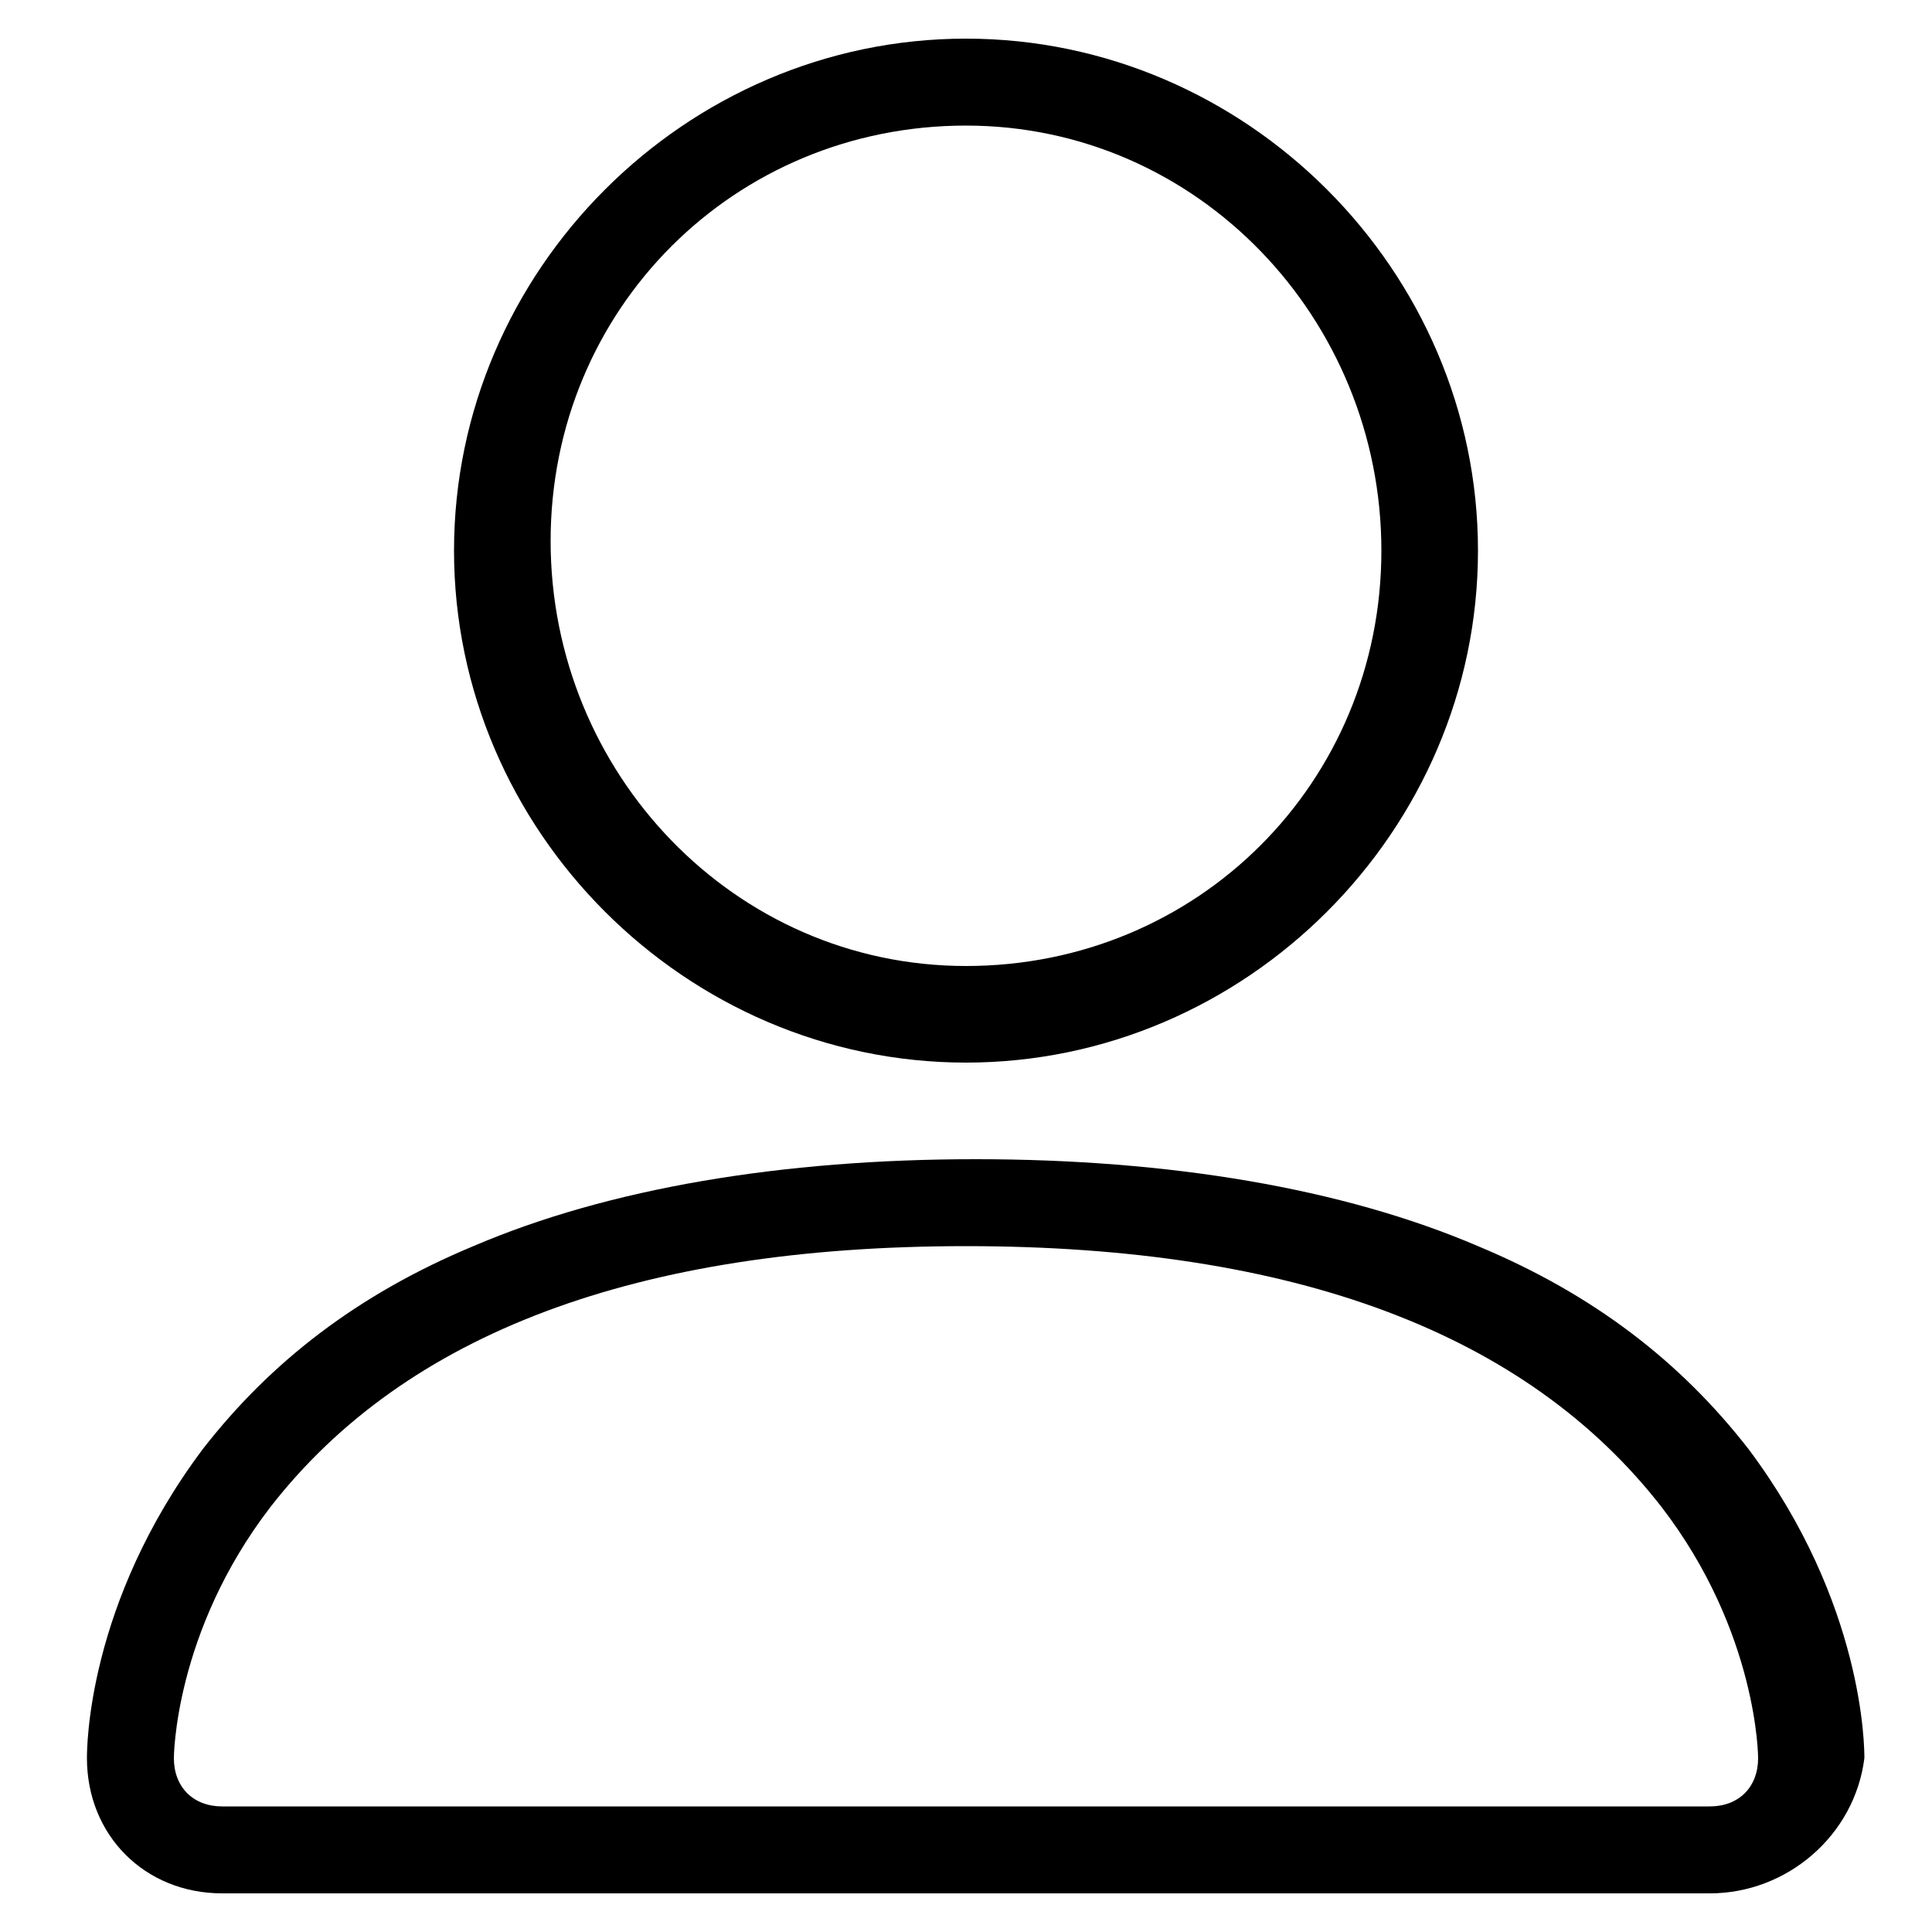 <svg version="1.1" xmlns="http://www.w3.org/2000/svg" xmlns:xlink="http://www.w3.org/1999/xlink" x="0px" y="0px"
	 viewBox="0 0 20 20" style="enable-background:new 0 0 20 20;" xml:space="preserve">
<g id="user" class="st0">
	<path class="st1" d="M10,11c-2.9,0-5.3-2.4-5.3-5.3S7.1,0.4,10,0.4s5.3,2.4,5.3,5.3S12.9,11,10,11z M10,1.3c-2.4,0-4.3,1.9-4.3,4.3
		S7.6,10,10,10s4.3-1.9,4.3-4.3S12.4,1.3,10,1.3z"/>
	<path class="st1" d="M17.7,19.6H2.3c-0.8,0-1.4-0.6-1.4-1.4c0-0.1,0-1.6,1.2-3.2c0.7-0.9,1.6-1.6,2.8-2.1c1.4-0.6,3.2-0.9,5.2-0.9
		s3.8,0.3,5.2,0.9c1.2,0.5,2.1,1.2,2.8,2.1c1.2,1.6,1.2,3.1,1.2,3.2C19.2,19,18.5,19.6,17.7,19.6z M10,12.9c-3.4,0-5.8,0.9-7.2,2.7
		c-1,1.3-1,2.6-1,2.6c0,0.3,0.2,0.5,0.5,0.5h15.4c0.3,0,0.5-0.2,0.5-0.5c0,0,0-1.3-1-2.6C15.8,13.8,13.4,12.9,10,12.9z"/>
</g>
</svg>
